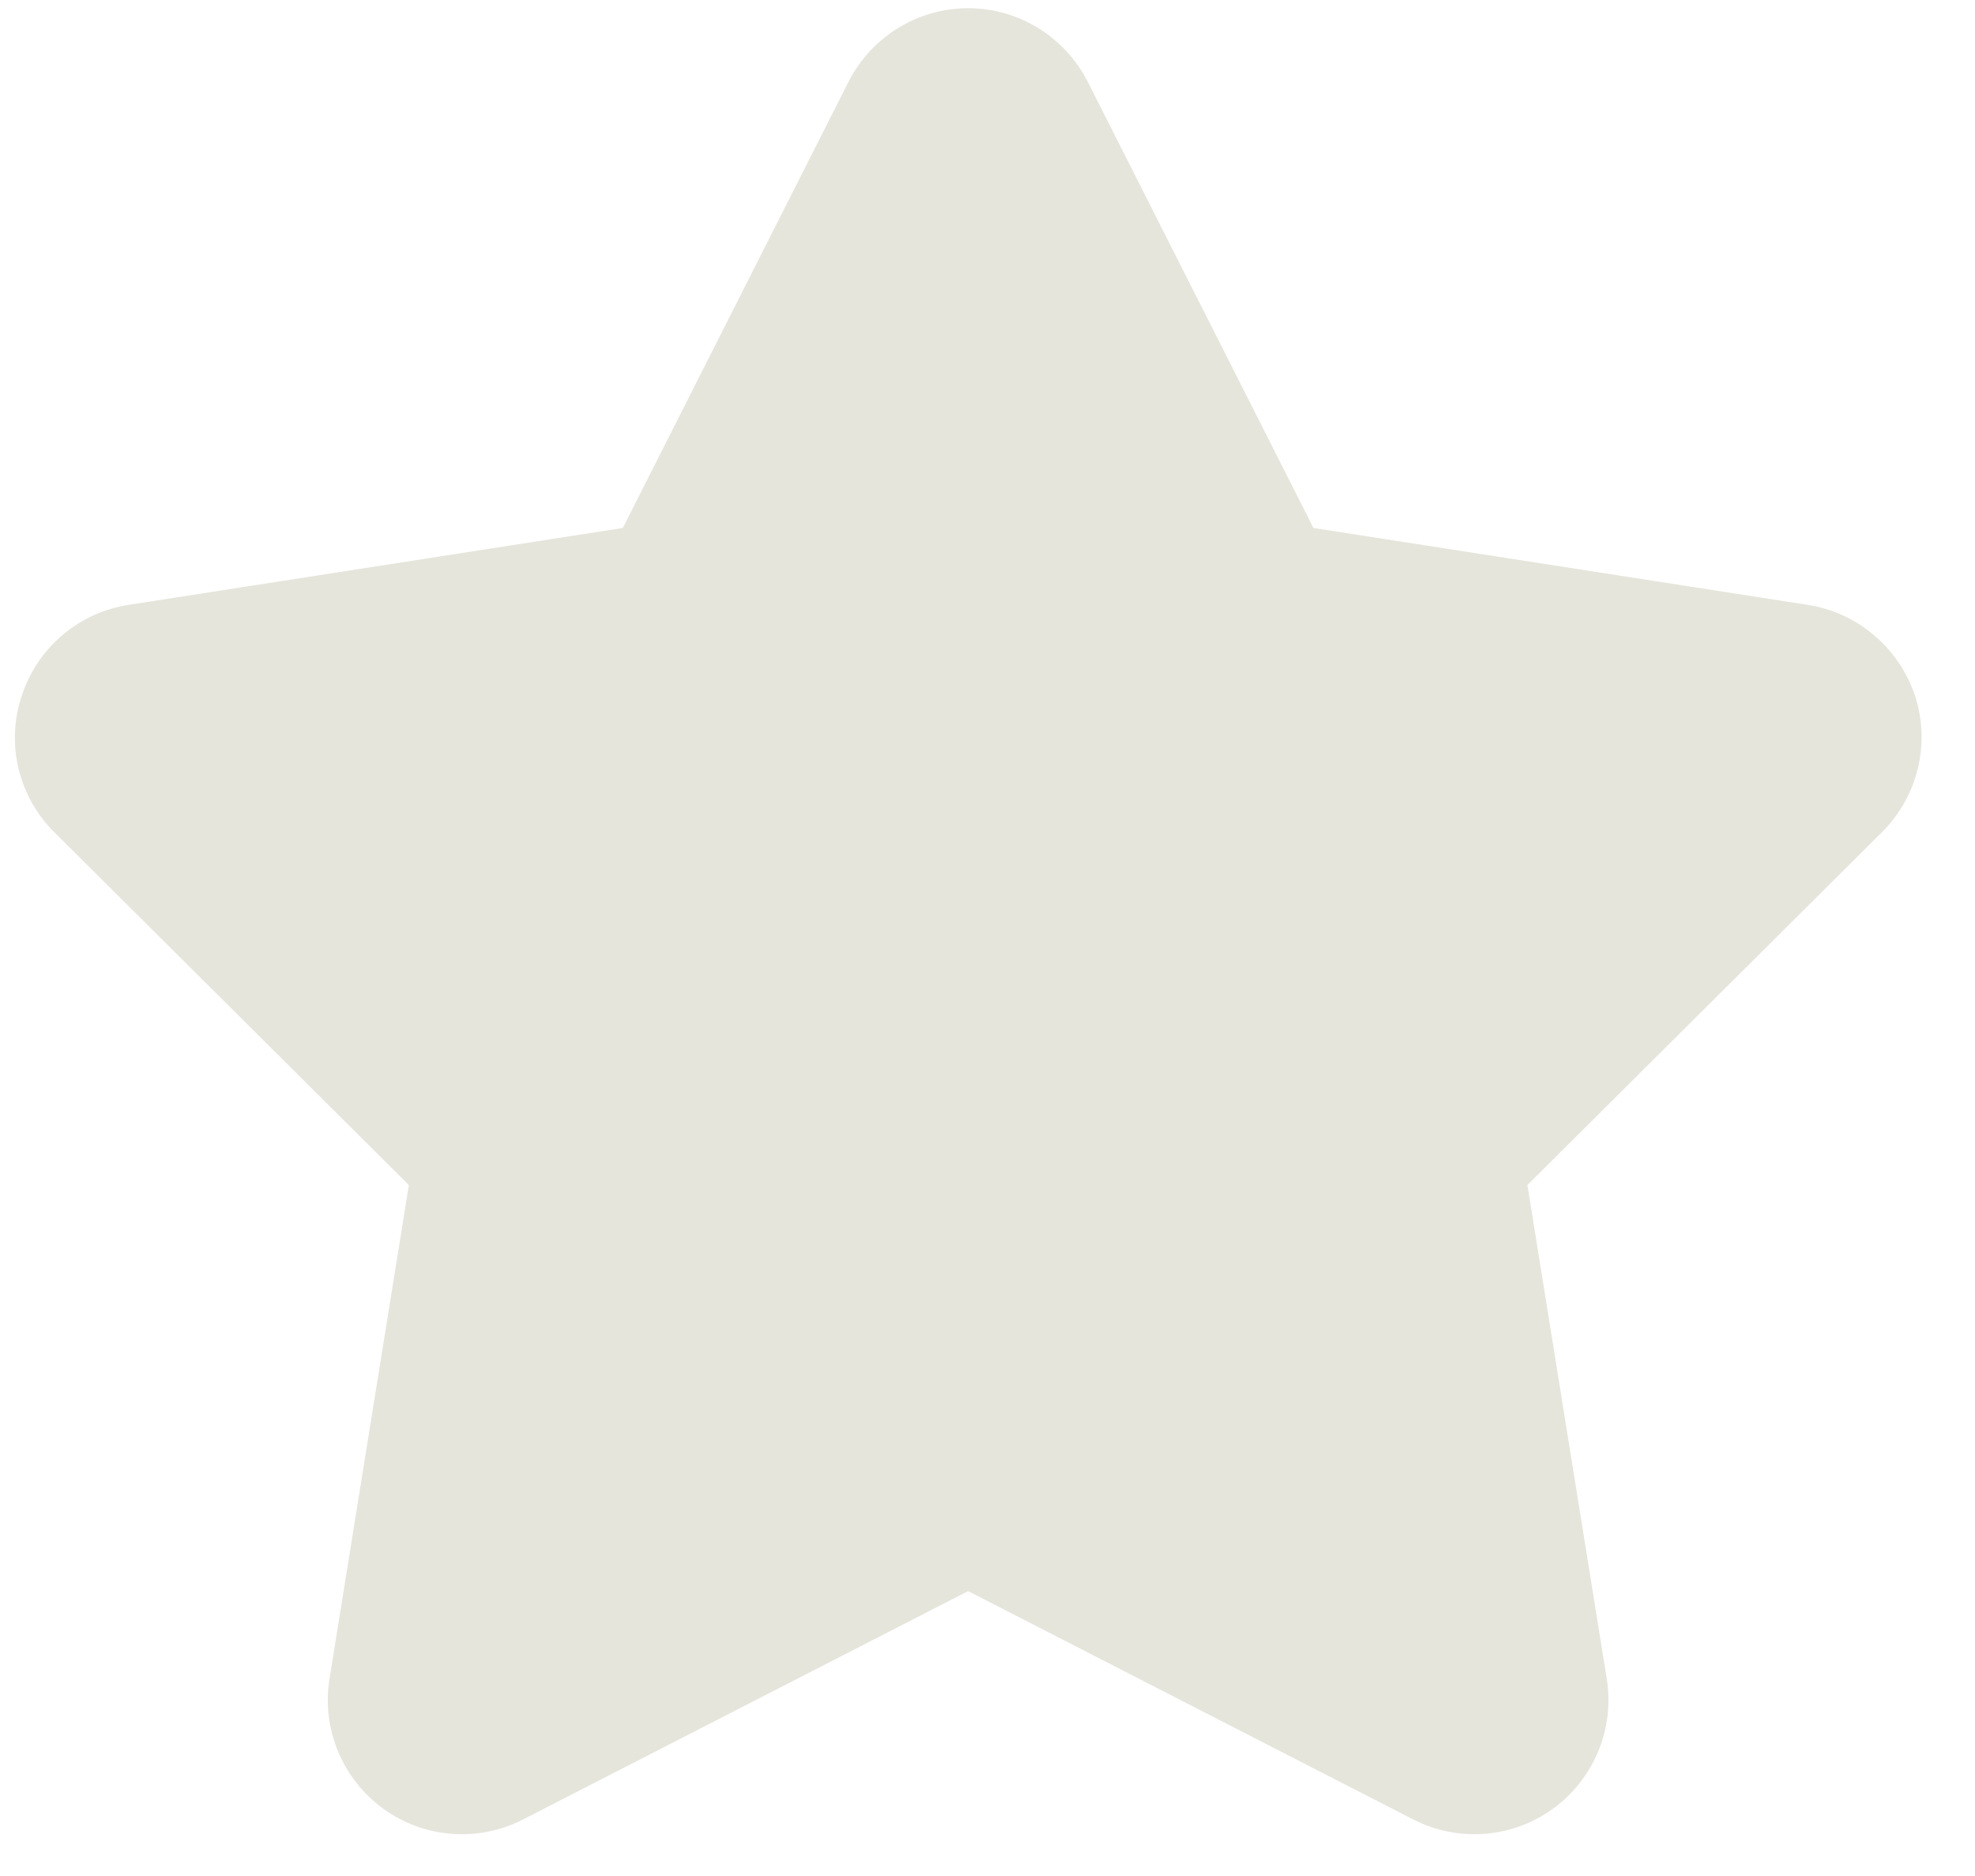 <?xml version="1.0" encoding="UTF-8" standalone="no"?>
<!DOCTYPE svg PUBLIC "-//W3C//DTD SVG 1.1//EN" "http://www.w3.org/Graphics/SVG/1.1/DTD/svg11.dtd">
<svg width="100%" height="100%" viewBox="0 0 20 19" version="1.1" xmlns="http://www.w3.org/2000/svg" xmlns:xlink="http://www.w3.org/1999/xlink" xml:space="preserve" xmlns:serif="http://www.serif.com/" style="fill-rule:evenodd;clip-rule:evenodd;stroke-linejoin:round;stroke-miterlimit:2;">
    <g transform="matrix(1,0,0,1,-179.226,-1807.49)">
        <g transform="matrix(1,0,0,1,0,1227.14)">
            <g transform="matrix(0.543,0,0,0.543,-624.862,121.055)">
                <path d="M1496.65,847.371C1497.08,846.53 1497.94,846 1498.88,846C1499.82,846 1500.68,846.53 1501.11,847.371L1505.32,855.695L1514.54,857.129C1515.47,857.274 1516.24,857.931 1516.54,858.827C1516.83,859.723 1516.59,860.707 1515.92,861.371L1509.31,867.95L1510.79,877.161C1510.94,878.091 1510.55,879.027 1509.79,879.581C1509.03,880.135 1508.02,880.213 1507.18,879.783L1498.88,875.524L1490.58,879.783C1489.74,880.213 1488.73,880.135 1487.97,879.581C1487.21,879.027 1486.82,878.091 1486.97,877.161L1488.45,867.95L1481.84,861.371C1481.17,860.707 1480.93,859.723 1481.23,858.827C1481.52,857.931 1482.29,857.274 1483.22,857.129L1492.44,855.695L1496.65,847.371Z" style="fill:rgb(229,229,220);"/>
            </g>
        </g>
    </g>
</svg>
